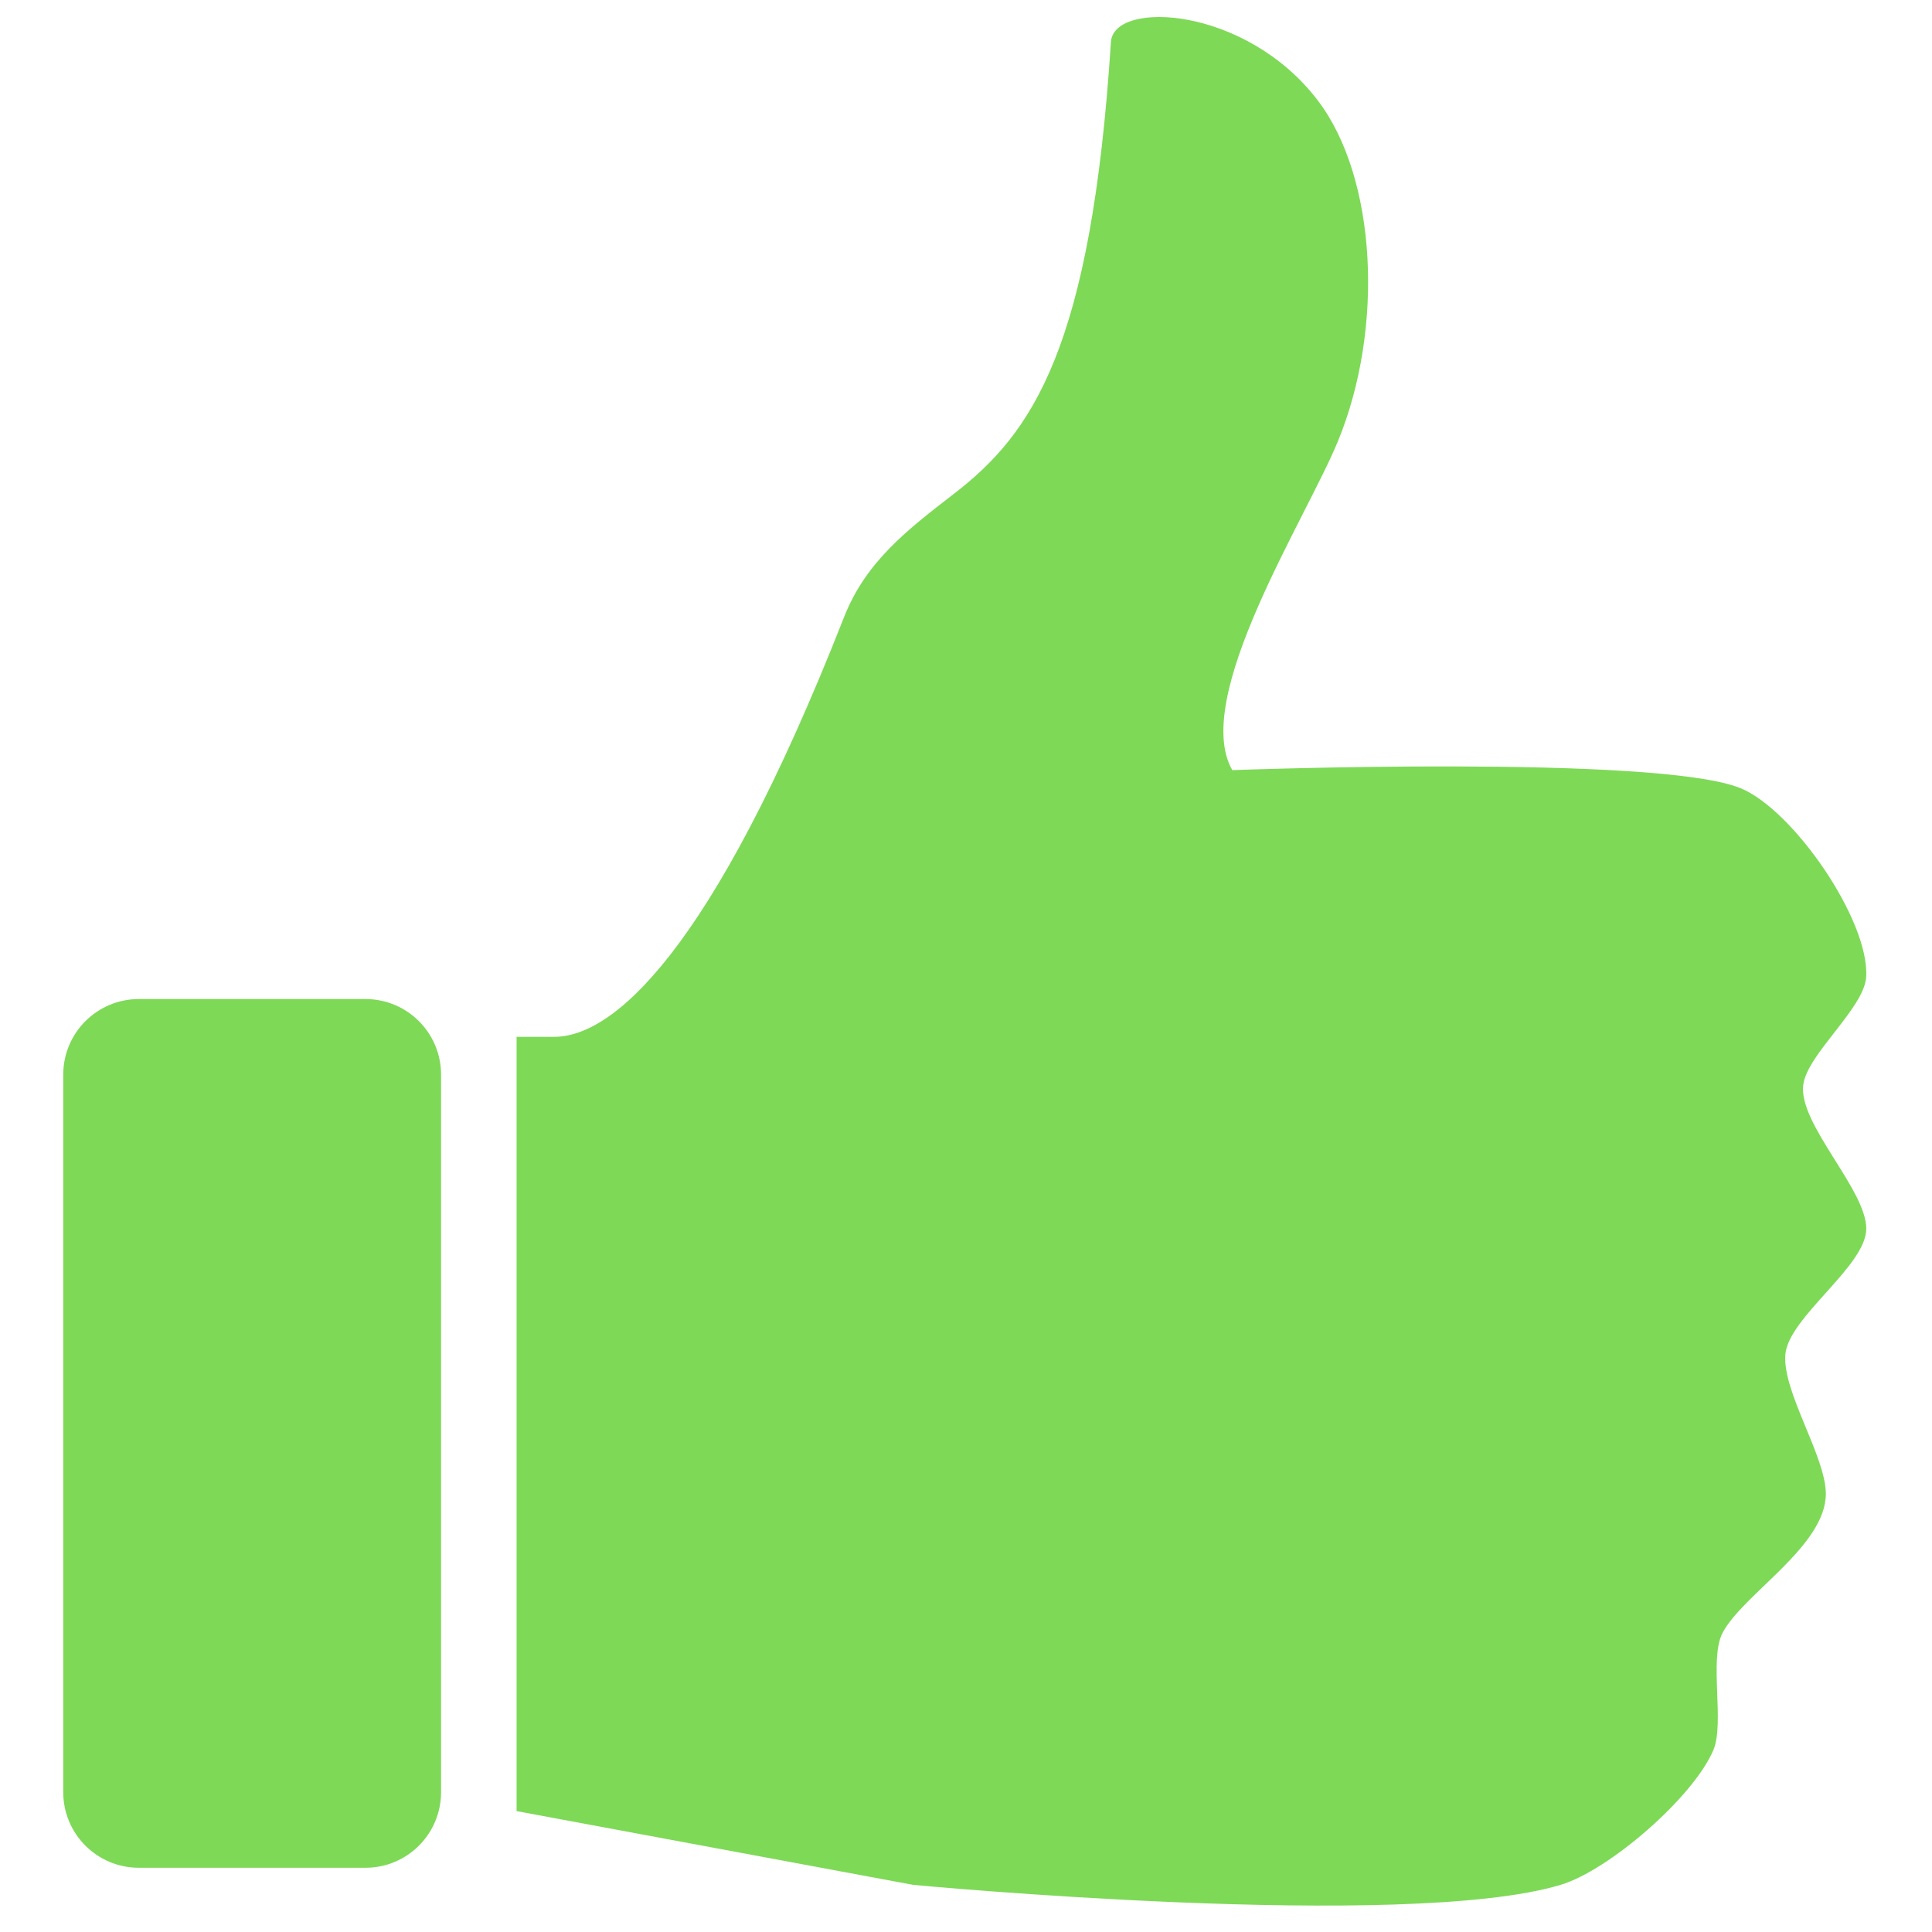 <svg xmlns="http://www.w3.org/2000/svg" width="375" viewBox="0 0 375 375" height="375" version="1.0"><path fill="#7ED957" d="M 350.012 210.555 C 350.805 204.551 361.867 195.664 362.227 189.613 C 362.871 178.617 348.008 157.102 337.793 152.969 C 321.582 146.41 239.184 149.48 239.184 149.48 C 231.133 135.402 253.535 100.648 259.691 85.641 C 268.738 63.652 267.211 34.473 255.773 19.484 C 241.805 1.168 216.156 -0.051 215.629 8.145 C 211.809 67.582 200.43 84.07 185.191 95.82 C 176.039 102.883 168.035 109.059 163.816 119.816 C 137.848 185.938 118.602 201.246 107.602 201.246 L 100.27 201.246 L 100.27 351.535 L 177.246 365.852 C 177.246 365.852 272.812 374.895 302.902 365.852 C 312.367 363.012 328.711 348.797 332.57 339.672 C 334.777 334.438 331.715 322.047 334.324 316.992 C 338.168 309.5 354.41 300.121 354.395 289.945 C 354.383 282.691 345.922 270.133 346.539 262.895 C 347.152 255.652 362.262 245.723 362.246 238.469 C 362.215 230.859 349.012 218.105 350.012 210.555 Z M 350.012 210.555"/><path fill="#7ED957" d="M 85.609 347.871 C 85.609 355.969 79.043 362.531 70.941 362.531 L 26.945 362.531 C 18.848 362.531 12.277 355.969 12.277 347.871 L 12.277 208.578 C 12.277 200.48 18.848 193.914 26.945 193.914 L 70.941 193.914 C 79.043 193.914 85.609 200.48 85.609 208.578 Z M 85.609 347.871"/></svg>